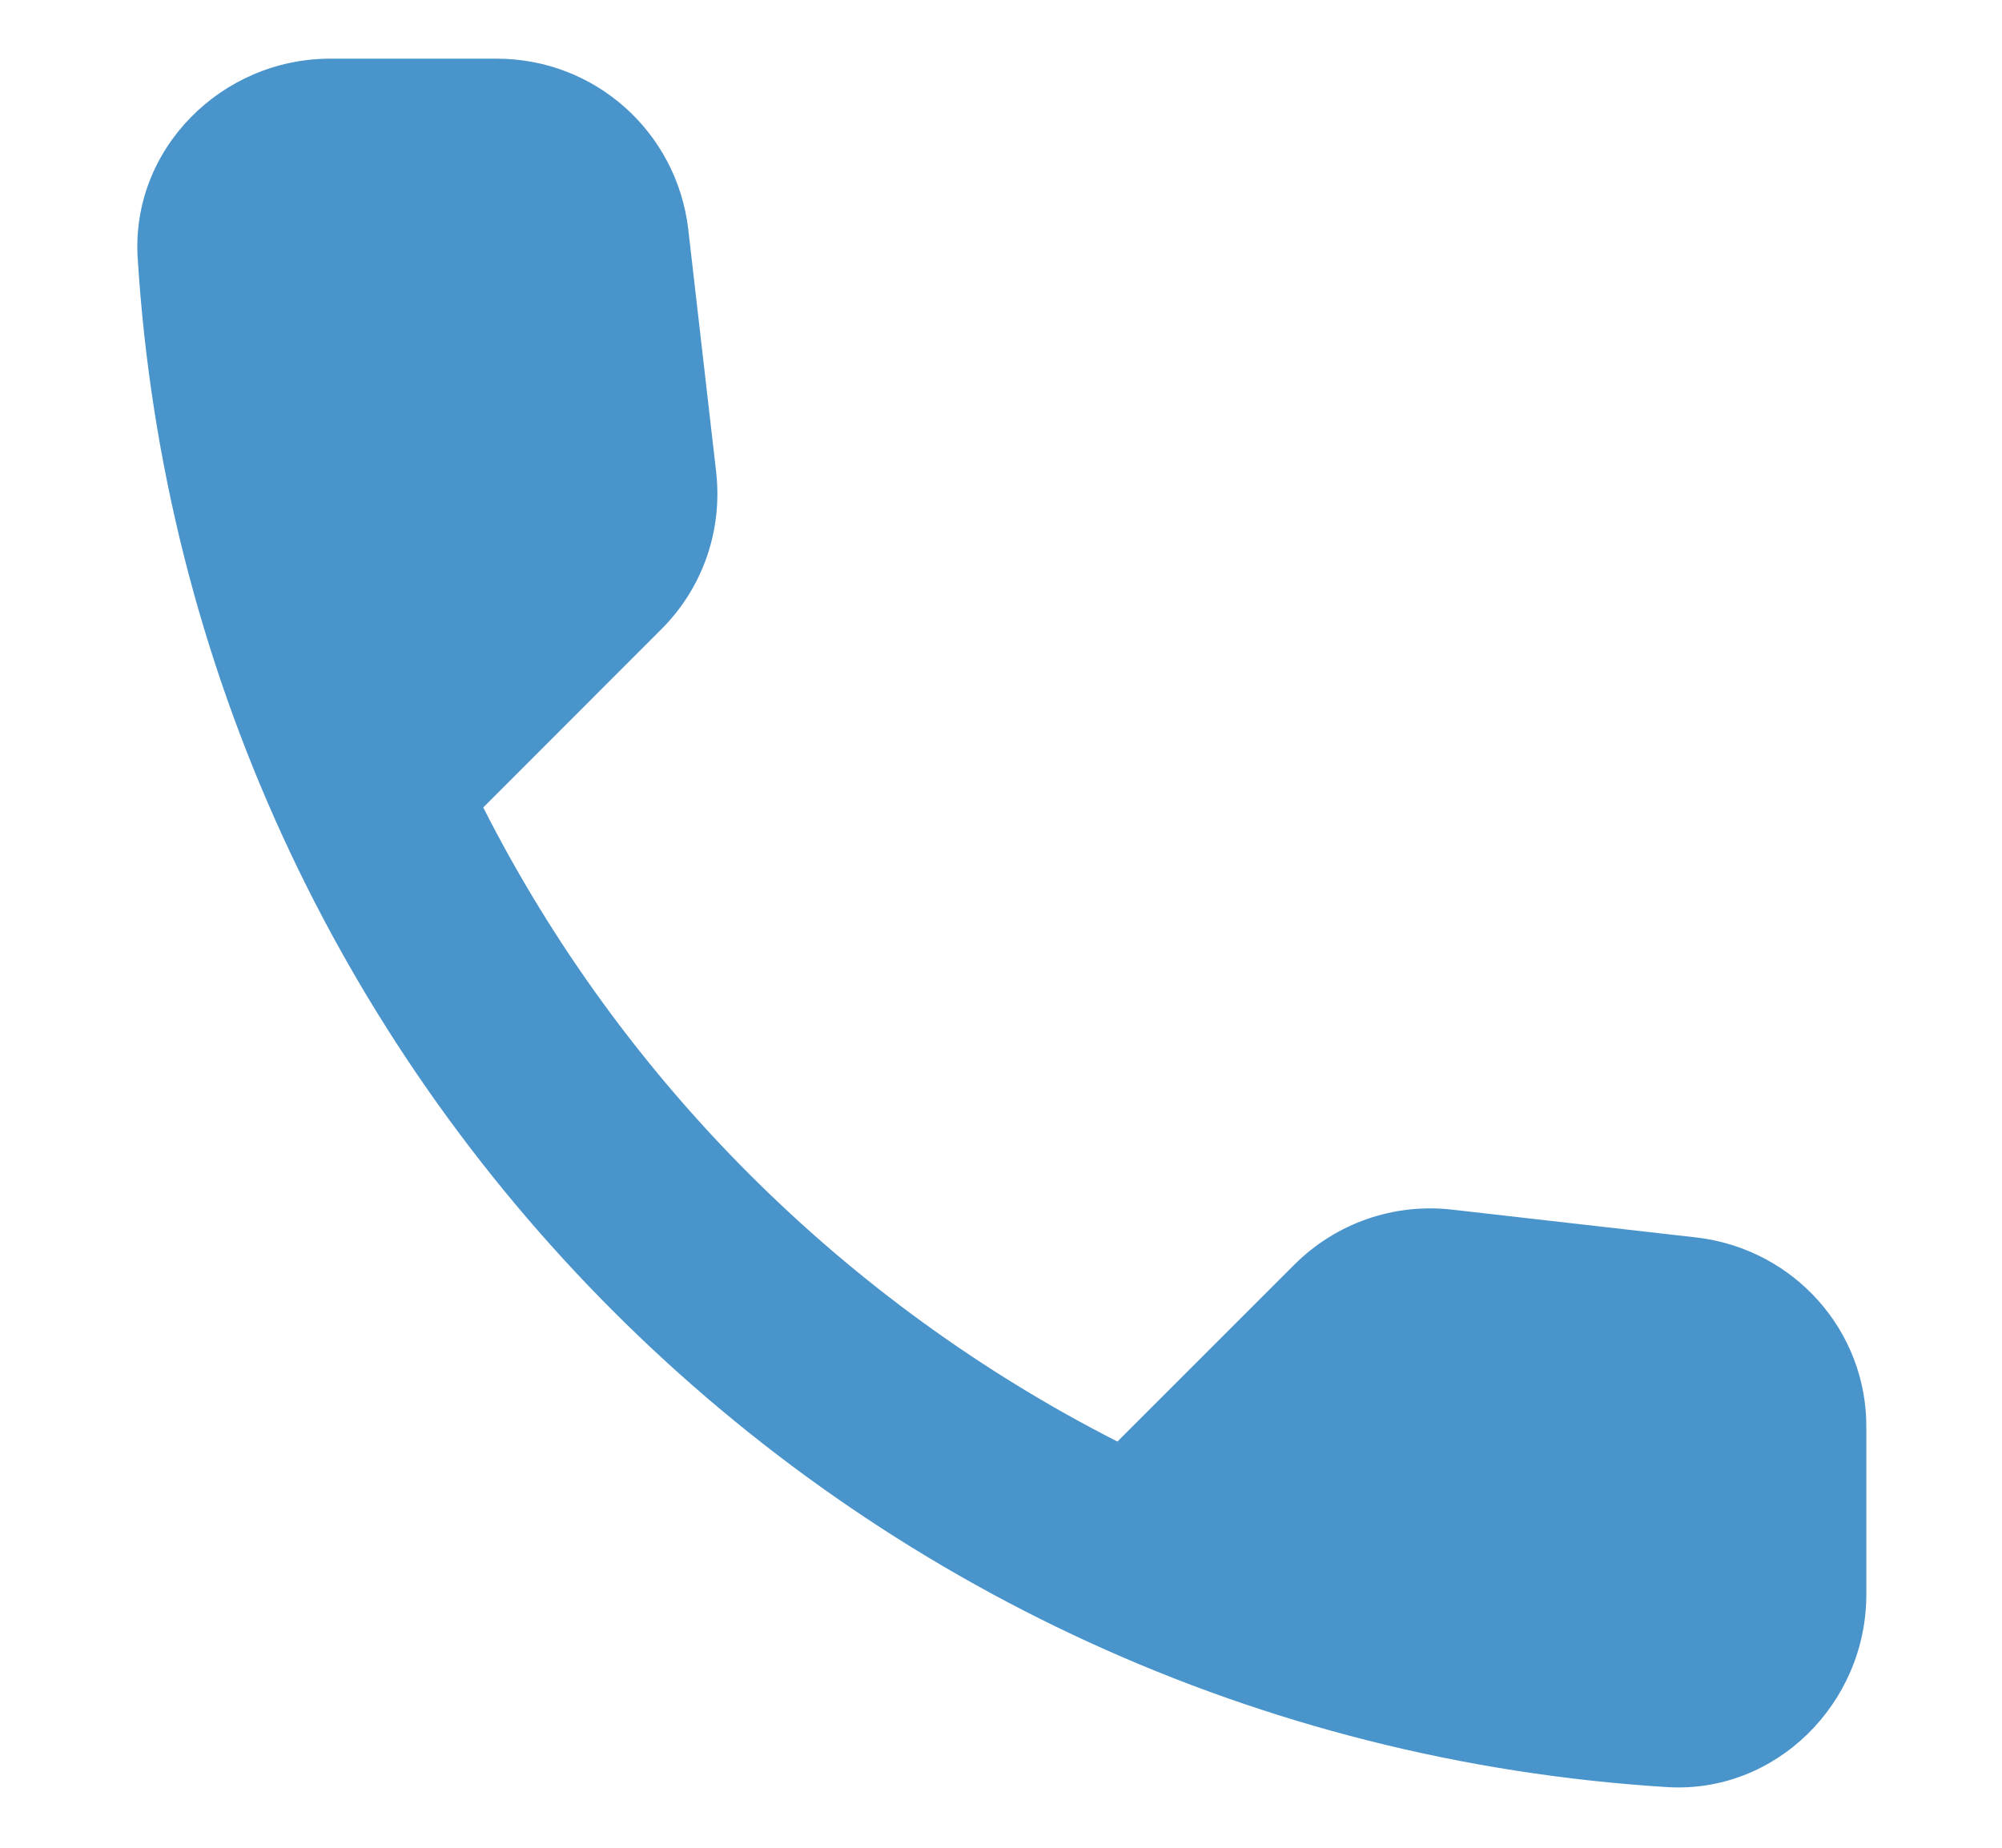 <svg width="13" height="12" viewBox="0 0 13 12" fill="none" xmlns="http://www.w3.org/2000/svg">
<path d="M11.019 8.037L9.431 7.856C9.05 7.812 8.675 7.944 8.406 8.212L7.256 9.362C5.488 8.462 4.038 7.019 3.138 5.244L4.294 4.087C4.563 3.819 4.694 3.444 4.65 3.062L4.469 1.487C4.394 0.856 3.863 0.381 3.225 0.381H2.144C1.438 0.381 0.85 0.969 0.894 1.675C1.225 7.012 5.494 11.275 10.825 11.606C11.531 11.65 12.119 11.062 12.119 10.356V9.275C12.125 8.644 11.65 8.112 11.019 8.037Z" fill="#4A94CC"/>
</svg>
